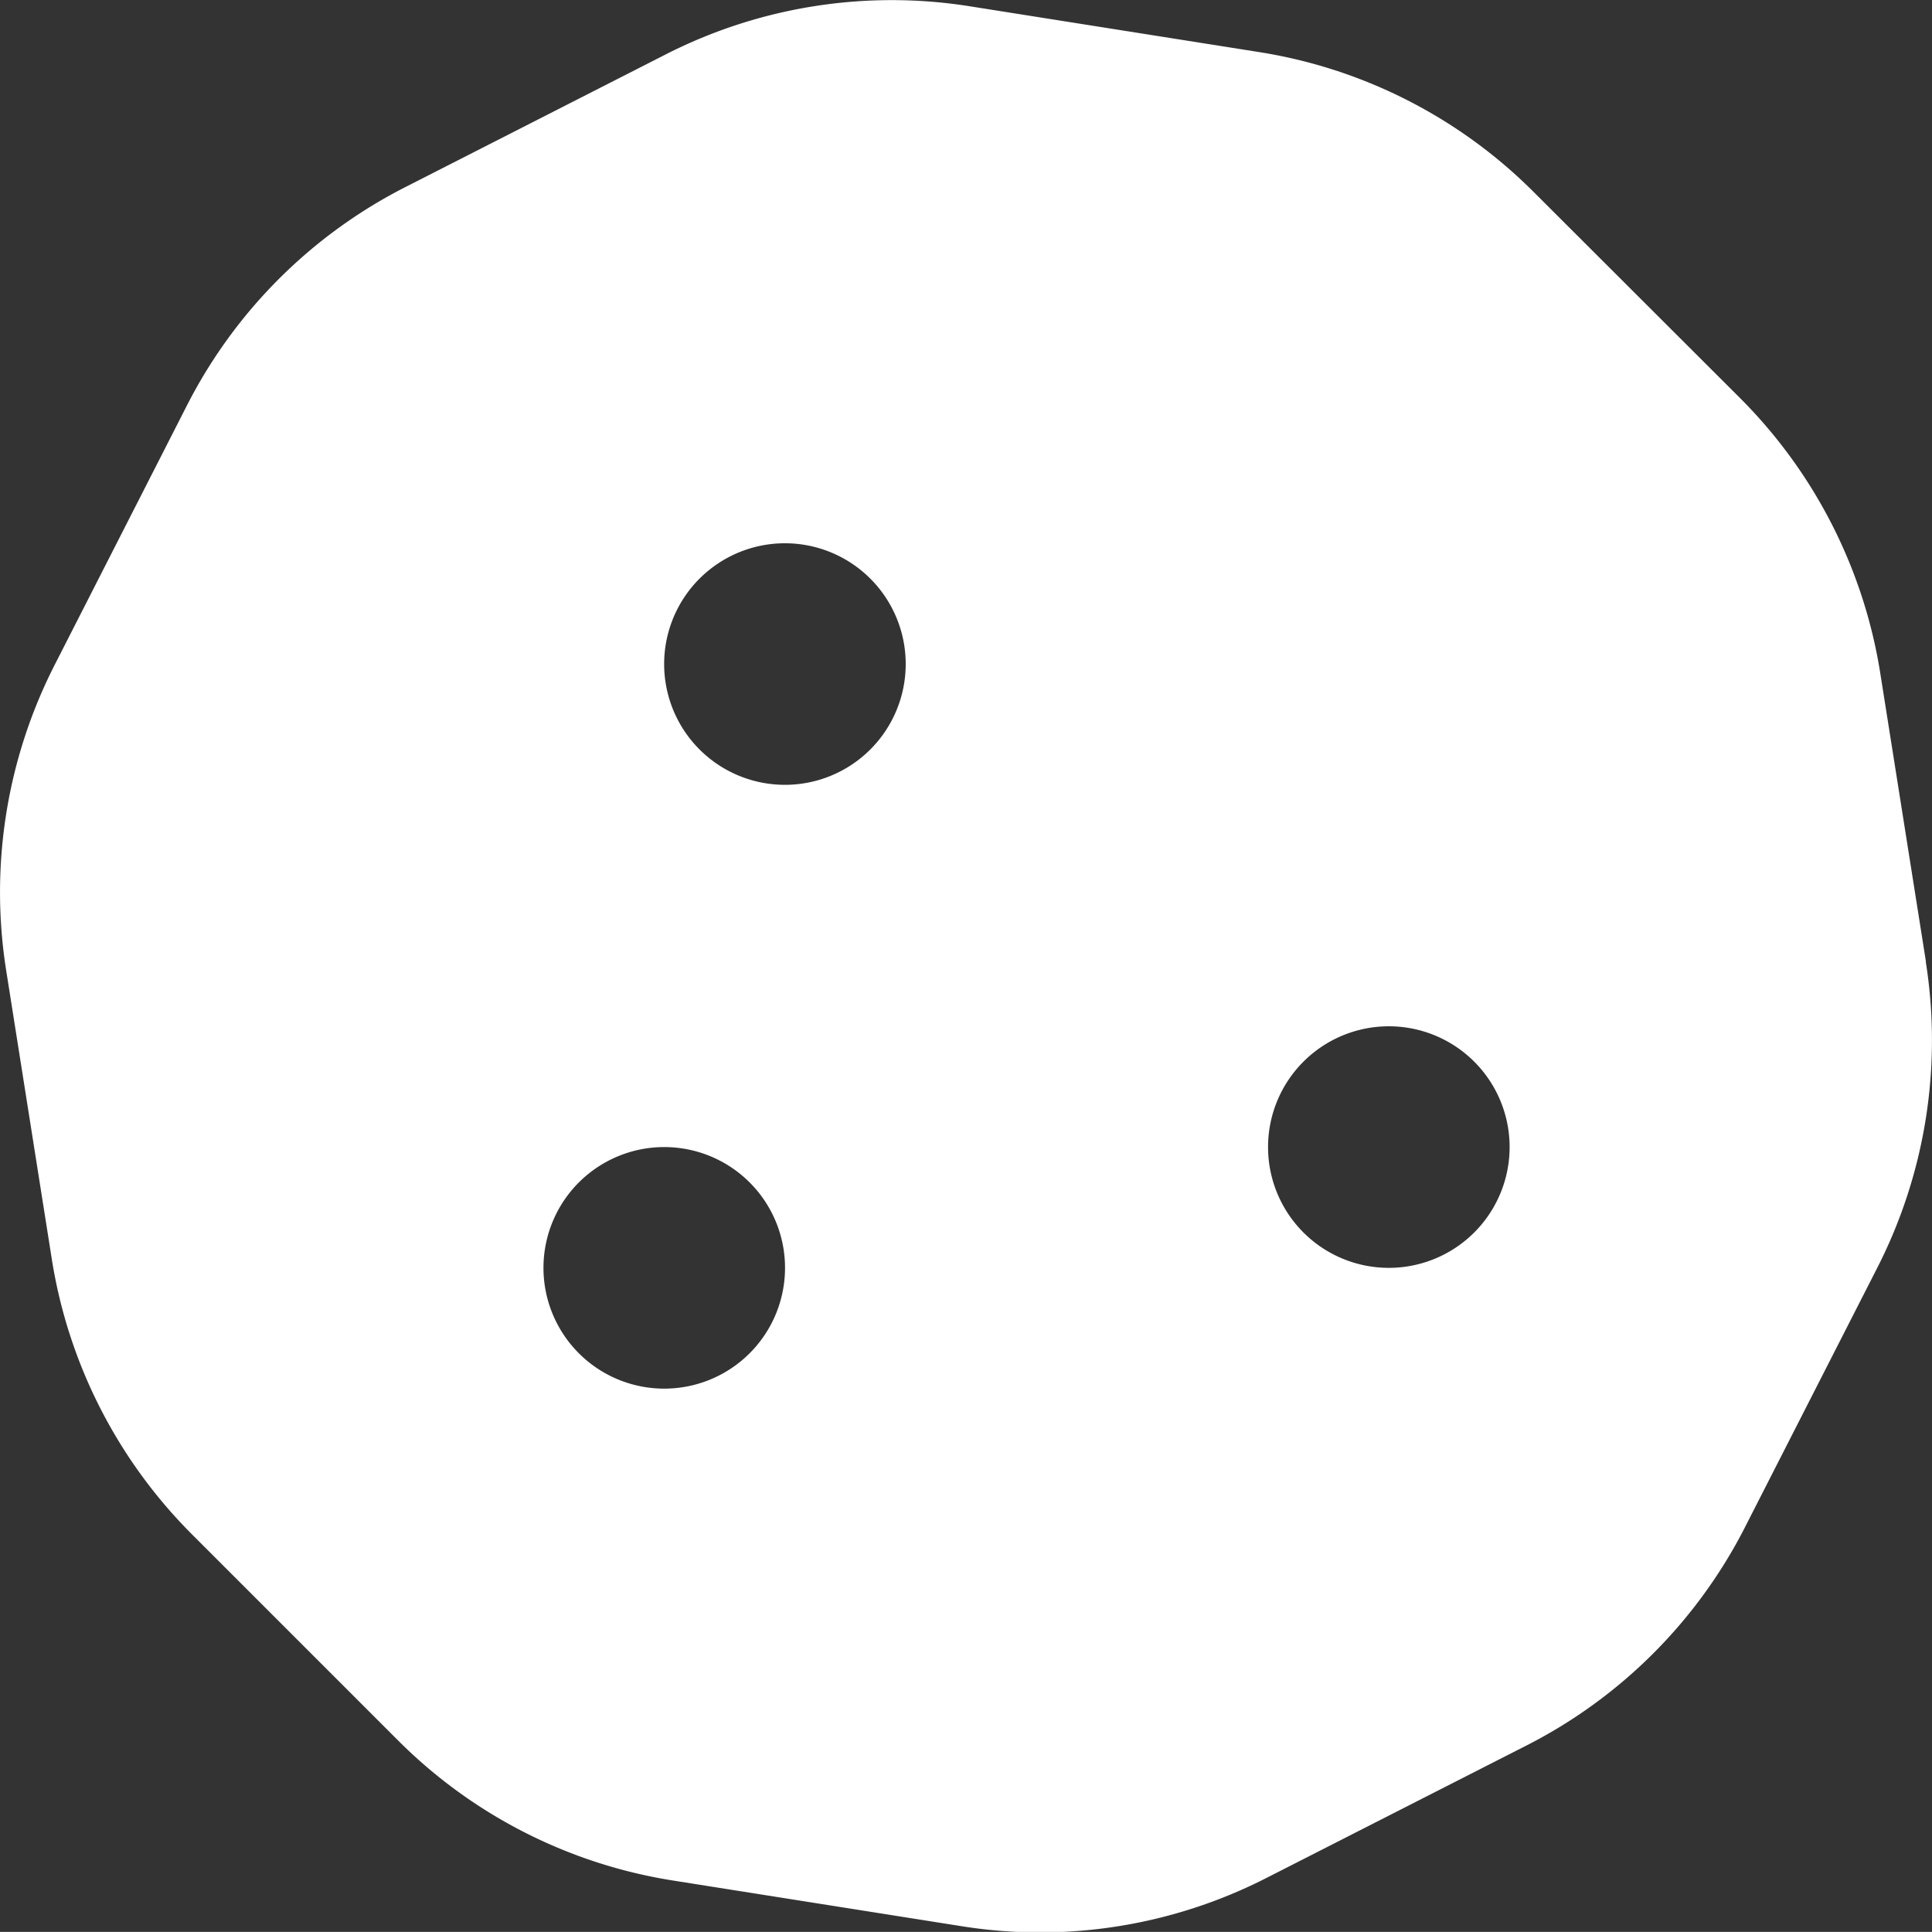 <svg xmlns="http://www.w3.org/2000/svg" width="19.339" height="19.338" viewBox="0 0 19.339 19.338">
  <rect x="0" y="0" width="19.339" height="19.338" fill="#333333" stroke="none"/>
  <defs>
    <style>
      .cls-1 {
        fill: #fff;
      }
    </style>
  </defs>
  <path id="Icon_awesome-cookie" data-name="Icon awesome-cookie" class="cls-1" d="M19.276,9.624l-.456-2.88a5,5,0,0,0-1.4-2.755L15.348,1.92A4.986,4.986,0,0,0,12.6.521L9.7.062A4.981,4.981,0,0,0,6.663.544L4.053,1.874A5,5,0,0,0,1.87,4.057L.544,6.658A5.008,5.008,0,0,0,.06,9.715L.516,12.6a5,5,0,0,0,1.4,2.755l2.068,2.068a4.989,4.989,0,0,0,2.746,1.4l2.9.459a4.984,4.984,0,0,0,3.041-.482l2.611-1.33a5,5,0,0,0,2.183-2.183l1.326-2.6a5.012,5.012,0,0,0,.484-3.058ZM6.647,13.9a1.209,1.209,0,1,1,1.209-1.209A1.209,1.209,0,0,1,6.647,13.9ZM7.855,7.856A1.209,1.209,0,1,1,9.064,6.648,1.209,1.209,0,0,1,7.855,7.856ZM13.9,12.691a1.209,1.209,0,1,1,1.209-1.209A1.209,1.209,0,0,1,13.9,12.691Z" transform="translate(0.002 0)"/>
</svg>
